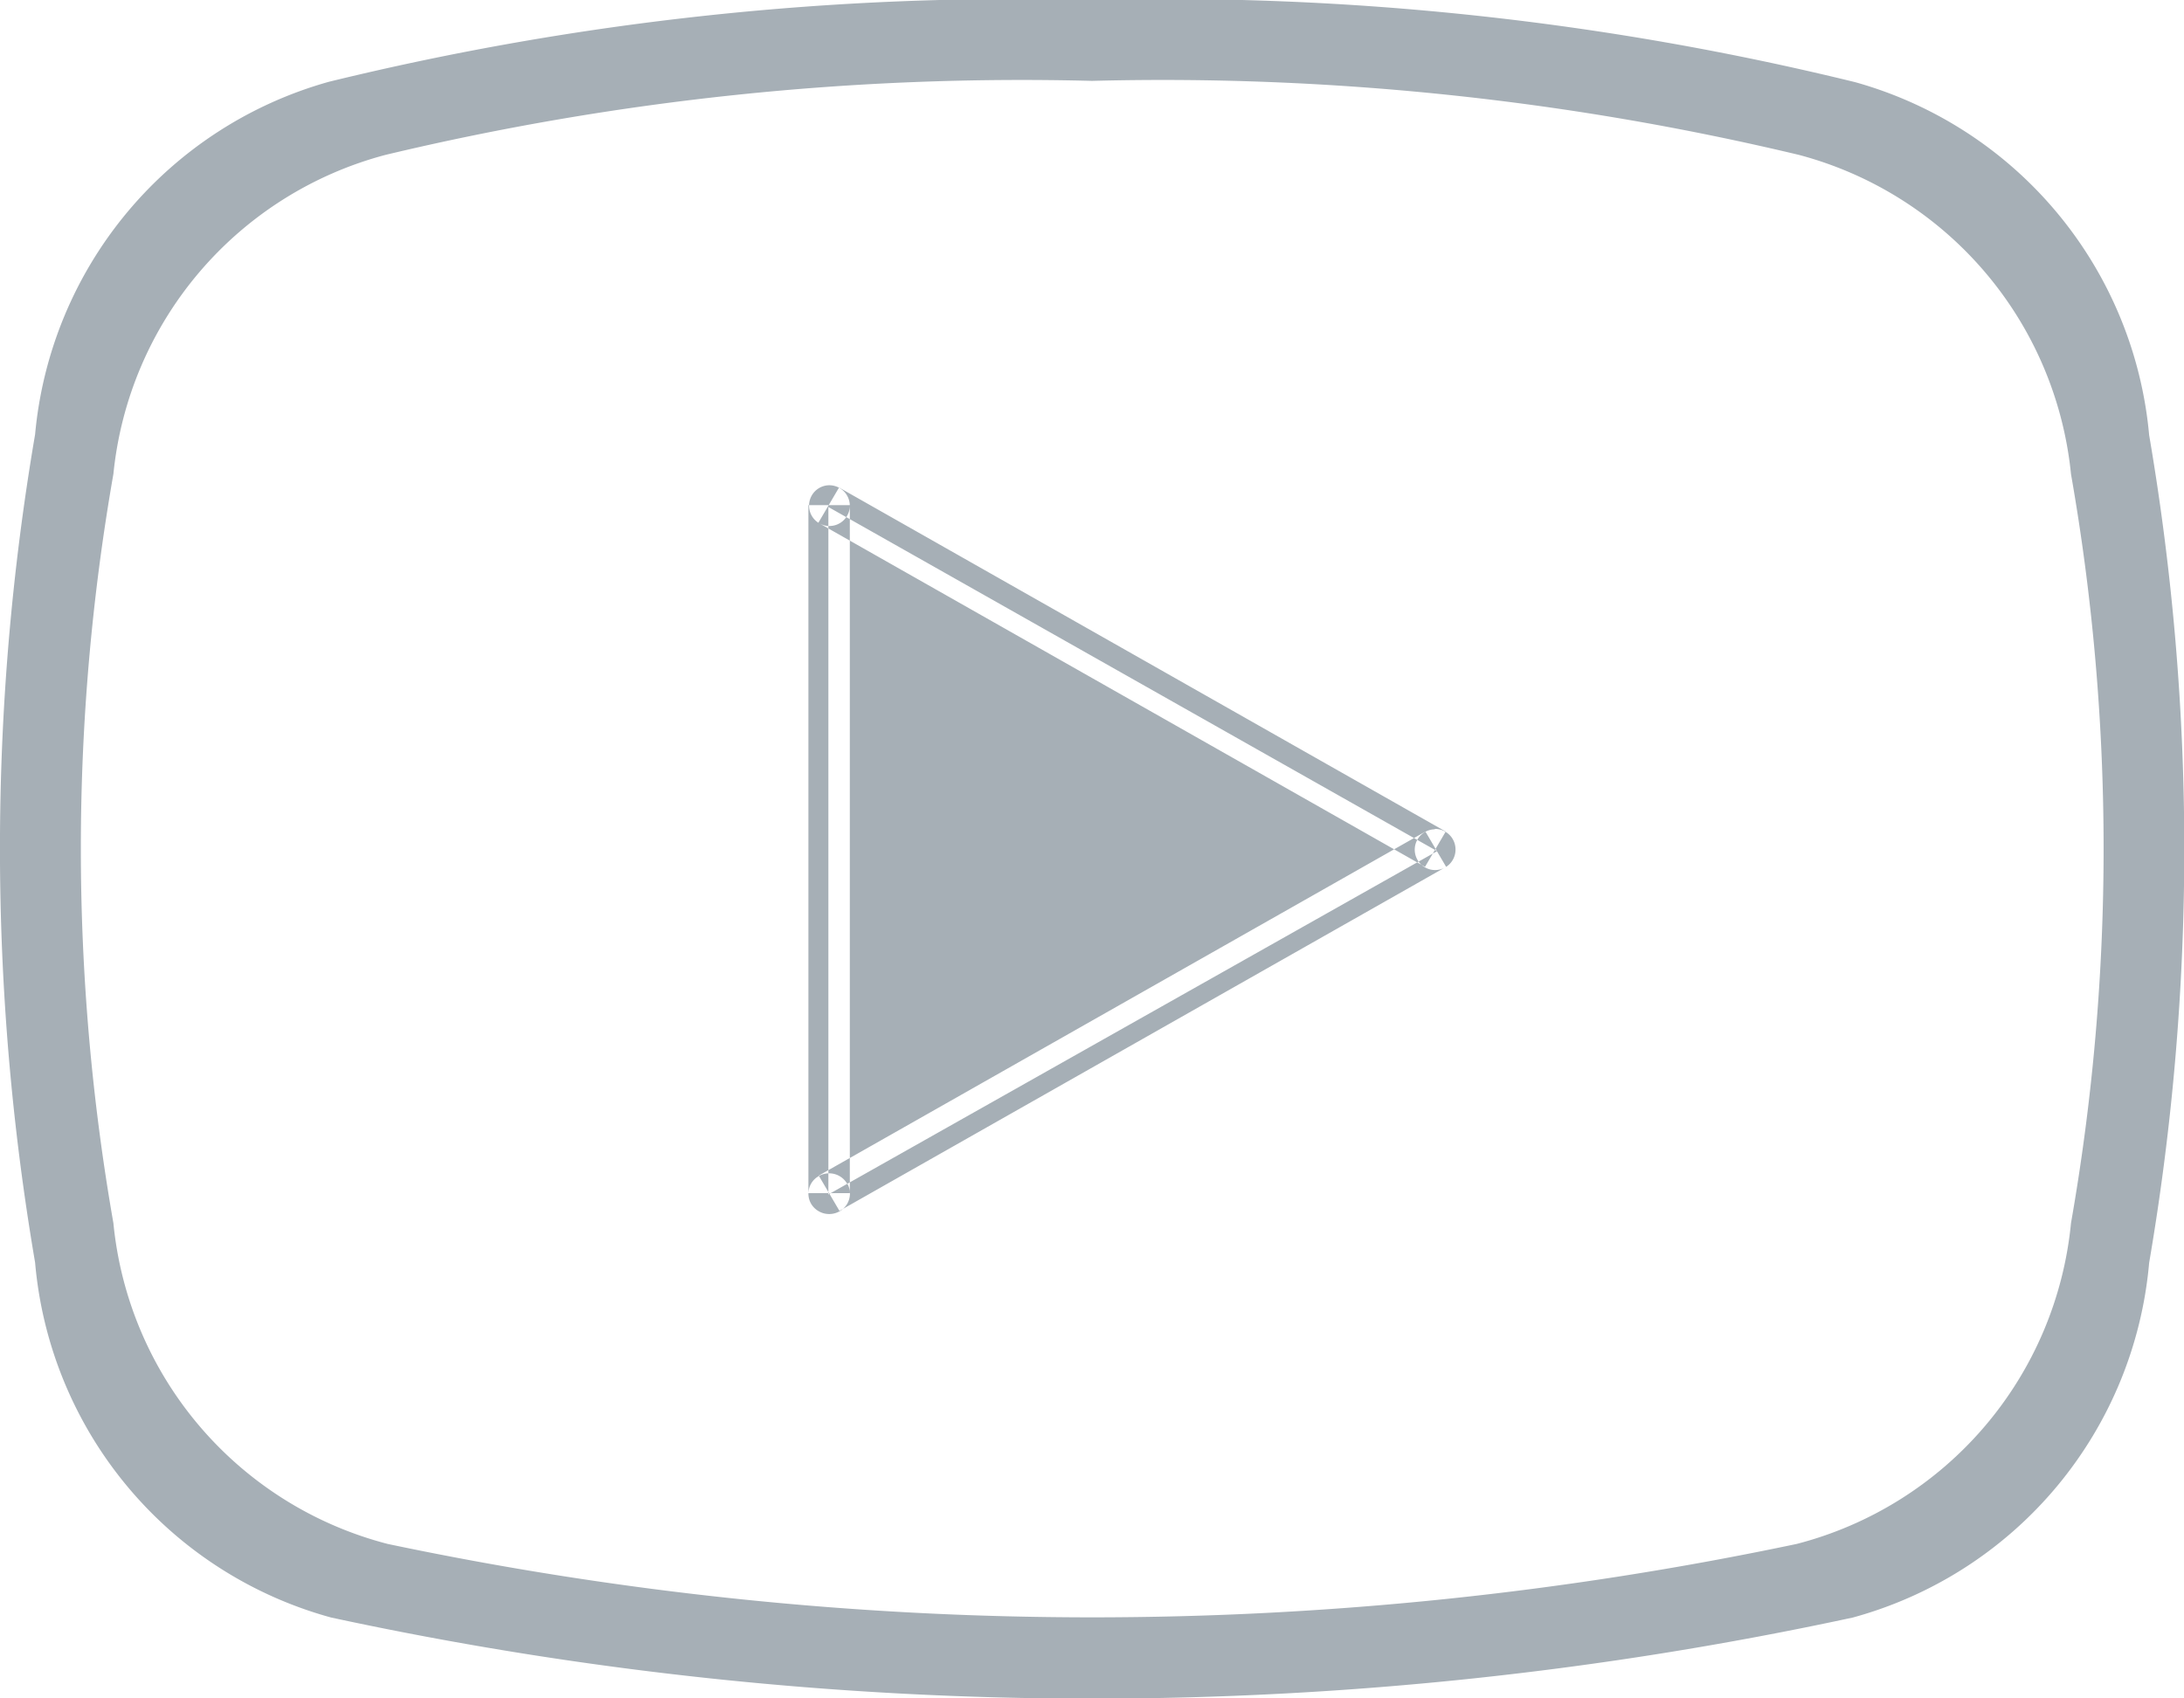 <svg xmlns="http://www.w3.org/2000/svg" width="27" height="21" viewBox="0 0 27 21">
  <defs>
    <style>
      .cls-1 {
        fill: #a6afb6;
        fill-rule: evenodd;
      }
    </style>
  </defs>
  <path id="icon_MV" class="cls-1" d="M978.5,376a35.748,35.748,0,0,0-9.433,1.011,5,5,0,0,0-3.633,4.36,30.384,30.384,0,0,0,0,10.24A5,5,0,0,0,969.093,396a44.615,44.615,0,0,0,18.814,0,5,5,0,0,0,3.662-4.385,30.36,30.36,0,0,0,0-10.236,5,5,0,0,0-3.634-4.363A35.734,35.734,0,0,0,978.5,376h0Zm0,1a33.842,33.842,0,0,0-8.734.915,4.552,4.552,0,0,0-3.364,3.945,26.854,26.854,0,0,0,0,9.264,4.554,4.554,0,0,0,3.39,3.966,42.234,42.234,0,0,0,17.421,0,4.552,4.552,0,0,0,3.39-3.967,26.8,26.8,0,0,0,0-9.261,4.553,4.553,0,0,0-3.364-3.947A33.847,33.847,0,0,0,978.5,377h0Zm-2.994,13.753h-0.512v-8.507h0.512v8.507Zm7.111-4.035-7.5-4.254,0.256-.436,7.5,4.254Zm-7.239,4.254-0.256-.436,7.5-4.254,0.256,0.436ZM975.25,382a0.252,0.252,0,1,0,.256.252A0.254,0.254,0,0,0,975.25,382Zm7.488,4.254a0.252,0.252,0,1,0,.256.252A0.254,0.254,0,0,0,982.738,386.249Zm-7.267,4.379a0.257,0.257,0,0,0-.349-0.091,0.249,0.249,0,0,0-.094.343,0.26,0.26,0,0,0,.35.093A0.251,0.251,0,0,0,975.471,390.628Zm-0.23-8.364v8.5l7.526-4.245Z" transform="translate(-965 -376)"/>
</svg>
